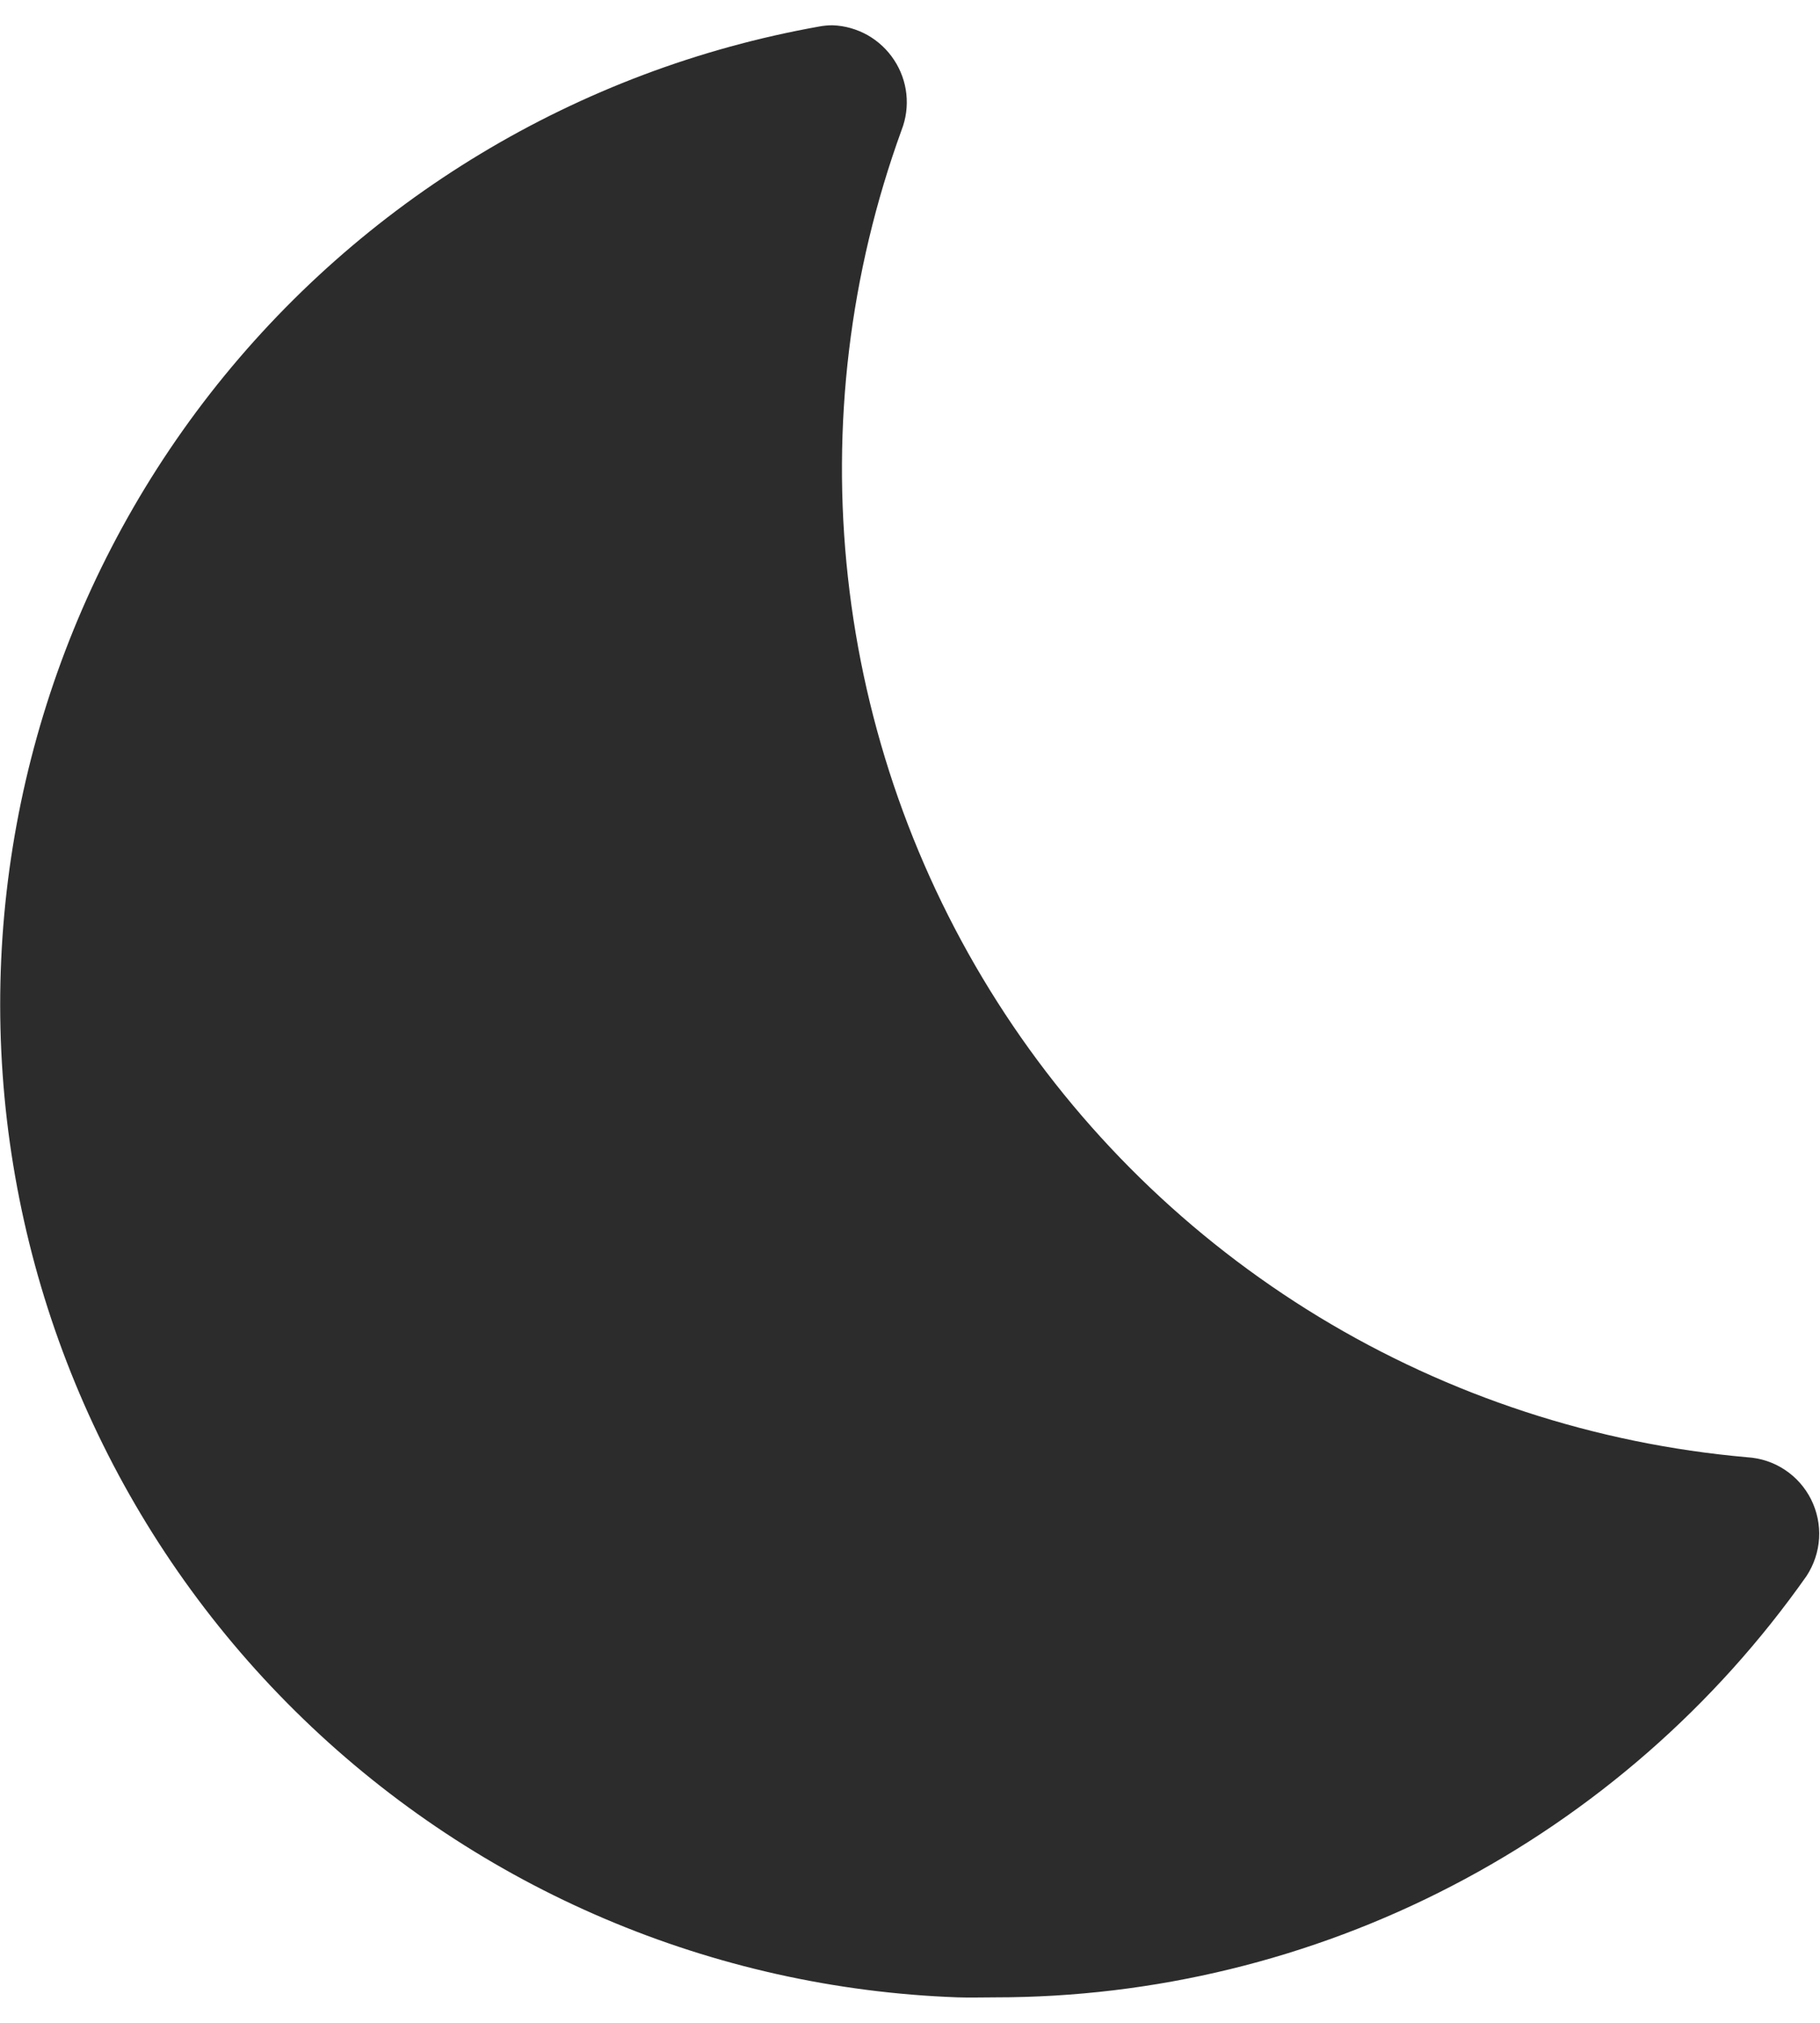 <svg width="18" height="20" viewBox="0 0 18 20" fill="none" xmlns="http://www.w3.org/2000/svg">
<path d="M8.234 0.25C8.19 0.25 8.146 0.254 8.103 0.262C5.716 0.687 3.57 1.98 2.078 3.892C0.587 5.805 -0.144 8.201 0.026 10.62C0.196 13.039 1.255 15.31 2.999 16.995C4.743 18.68 7.048 19.661 9.472 19.748C9.595 19.752 9.718 19.748 9.839 19.748C11.414 19.749 12.965 19.371 14.362 18.645C15.759 17.92 16.961 16.869 17.867 15.582C17.94 15.47 17.983 15.342 17.991 15.209C17.999 15.076 17.971 14.944 17.912 14.825C17.852 14.706 17.763 14.605 17.652 14.532C17.541 14.458 17.412 14.416 17.279 14.408C15.781 14.276 14.333 13.802 13.047 13.022C11.761 12.241 10.672 11.176 9.864 9.907C9.056 8.639 8.55 7.202 8.386 5.707C8.221 4.211 8.403 2.699 8.917 1.285C8.961 1.172 8.977 1.05 8.964 0.929C8.951 0.809 8.909 0.693 8.842 0.592C8.775 0.49 8.685 0.407 8.58 0.347C8.474 0.288 8.356 0.254 8.234 0.25Z" fill="#2C2C2C"/>
</svg>
